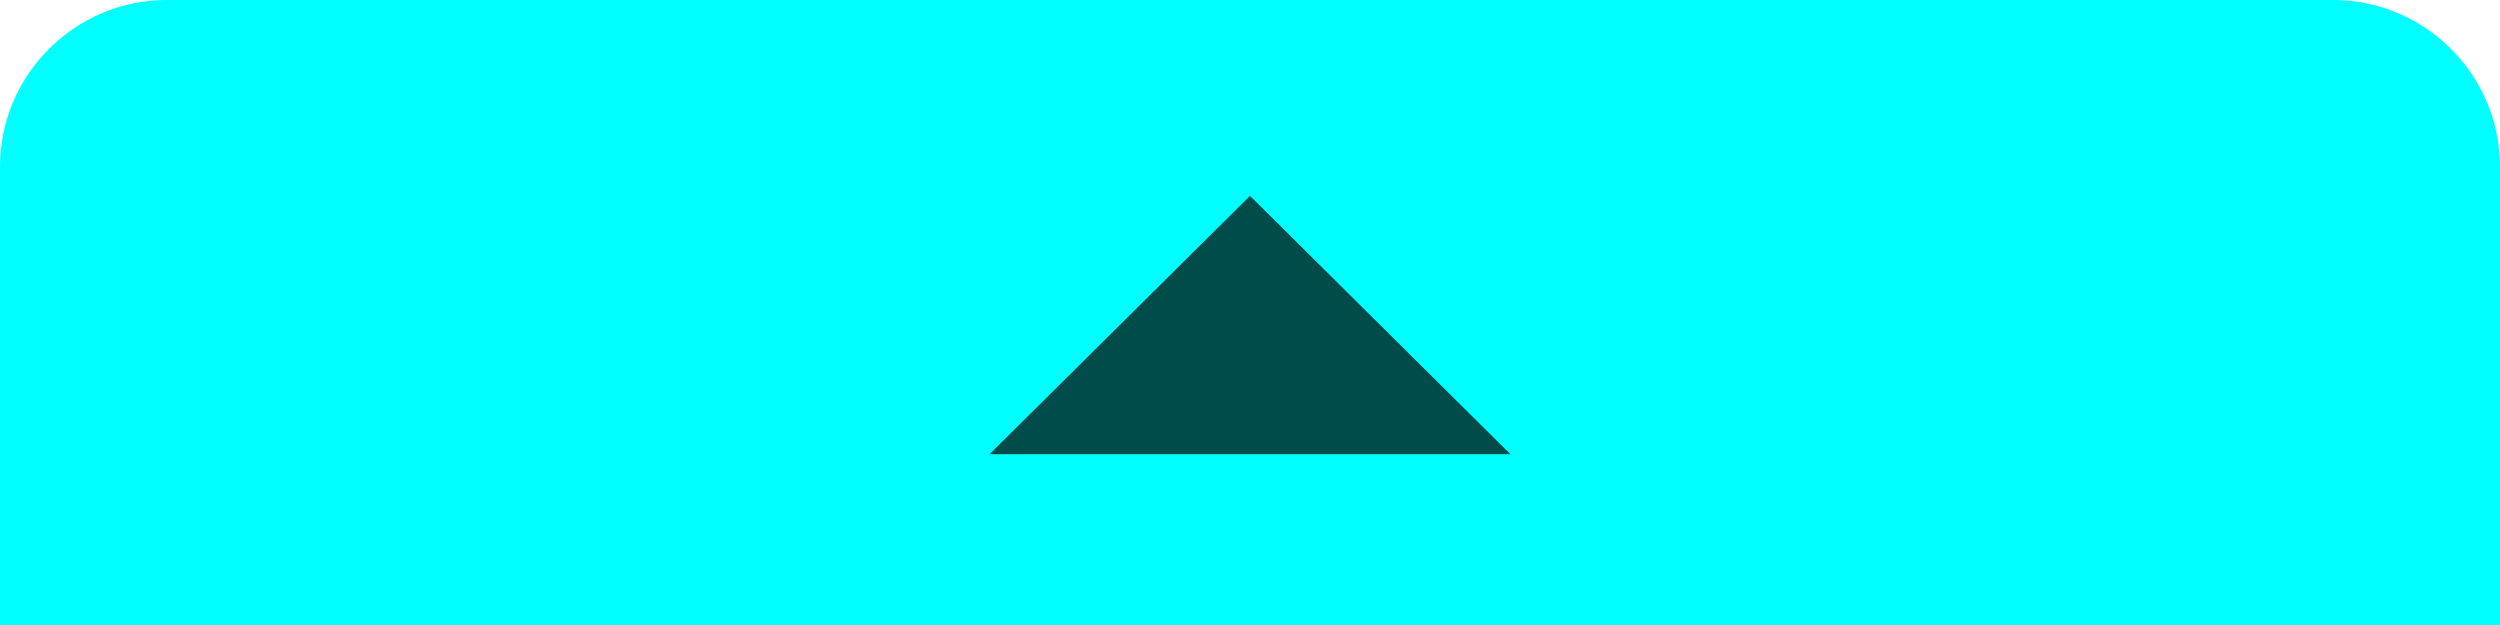 <?xml version="1.0" encoding="utf-8"?>
<!-- Generator: Adobe Illustrator 25.3.1, SVG Export Plug-In . SVG Version: 6.00 Build 0)  -->
<svg version="1.1" id="Layer_1" xmlns="http://www.w3.org/2000/svg" xmlns:xlink="http://www.w3.org/1999/xlink" x="0px" y="0px"
	 viewBox="0 0 120 30" style="enable-background:new 0 0 120 30;" xml:space="preserve">
<style type="text/css">
	.st0{fill:#00FFFF;}
	.st1{fill:#004C4A;}
</style>
<path class="st0" d="M112,0H8C3.6,0,0,3.6,0,8v22h120V8C120,3.6,116.4,0,112,0z"/>
<polygon class="st1" points="60,9.4 47.5,21.8 72.5,21.8 "/>
</svg>
